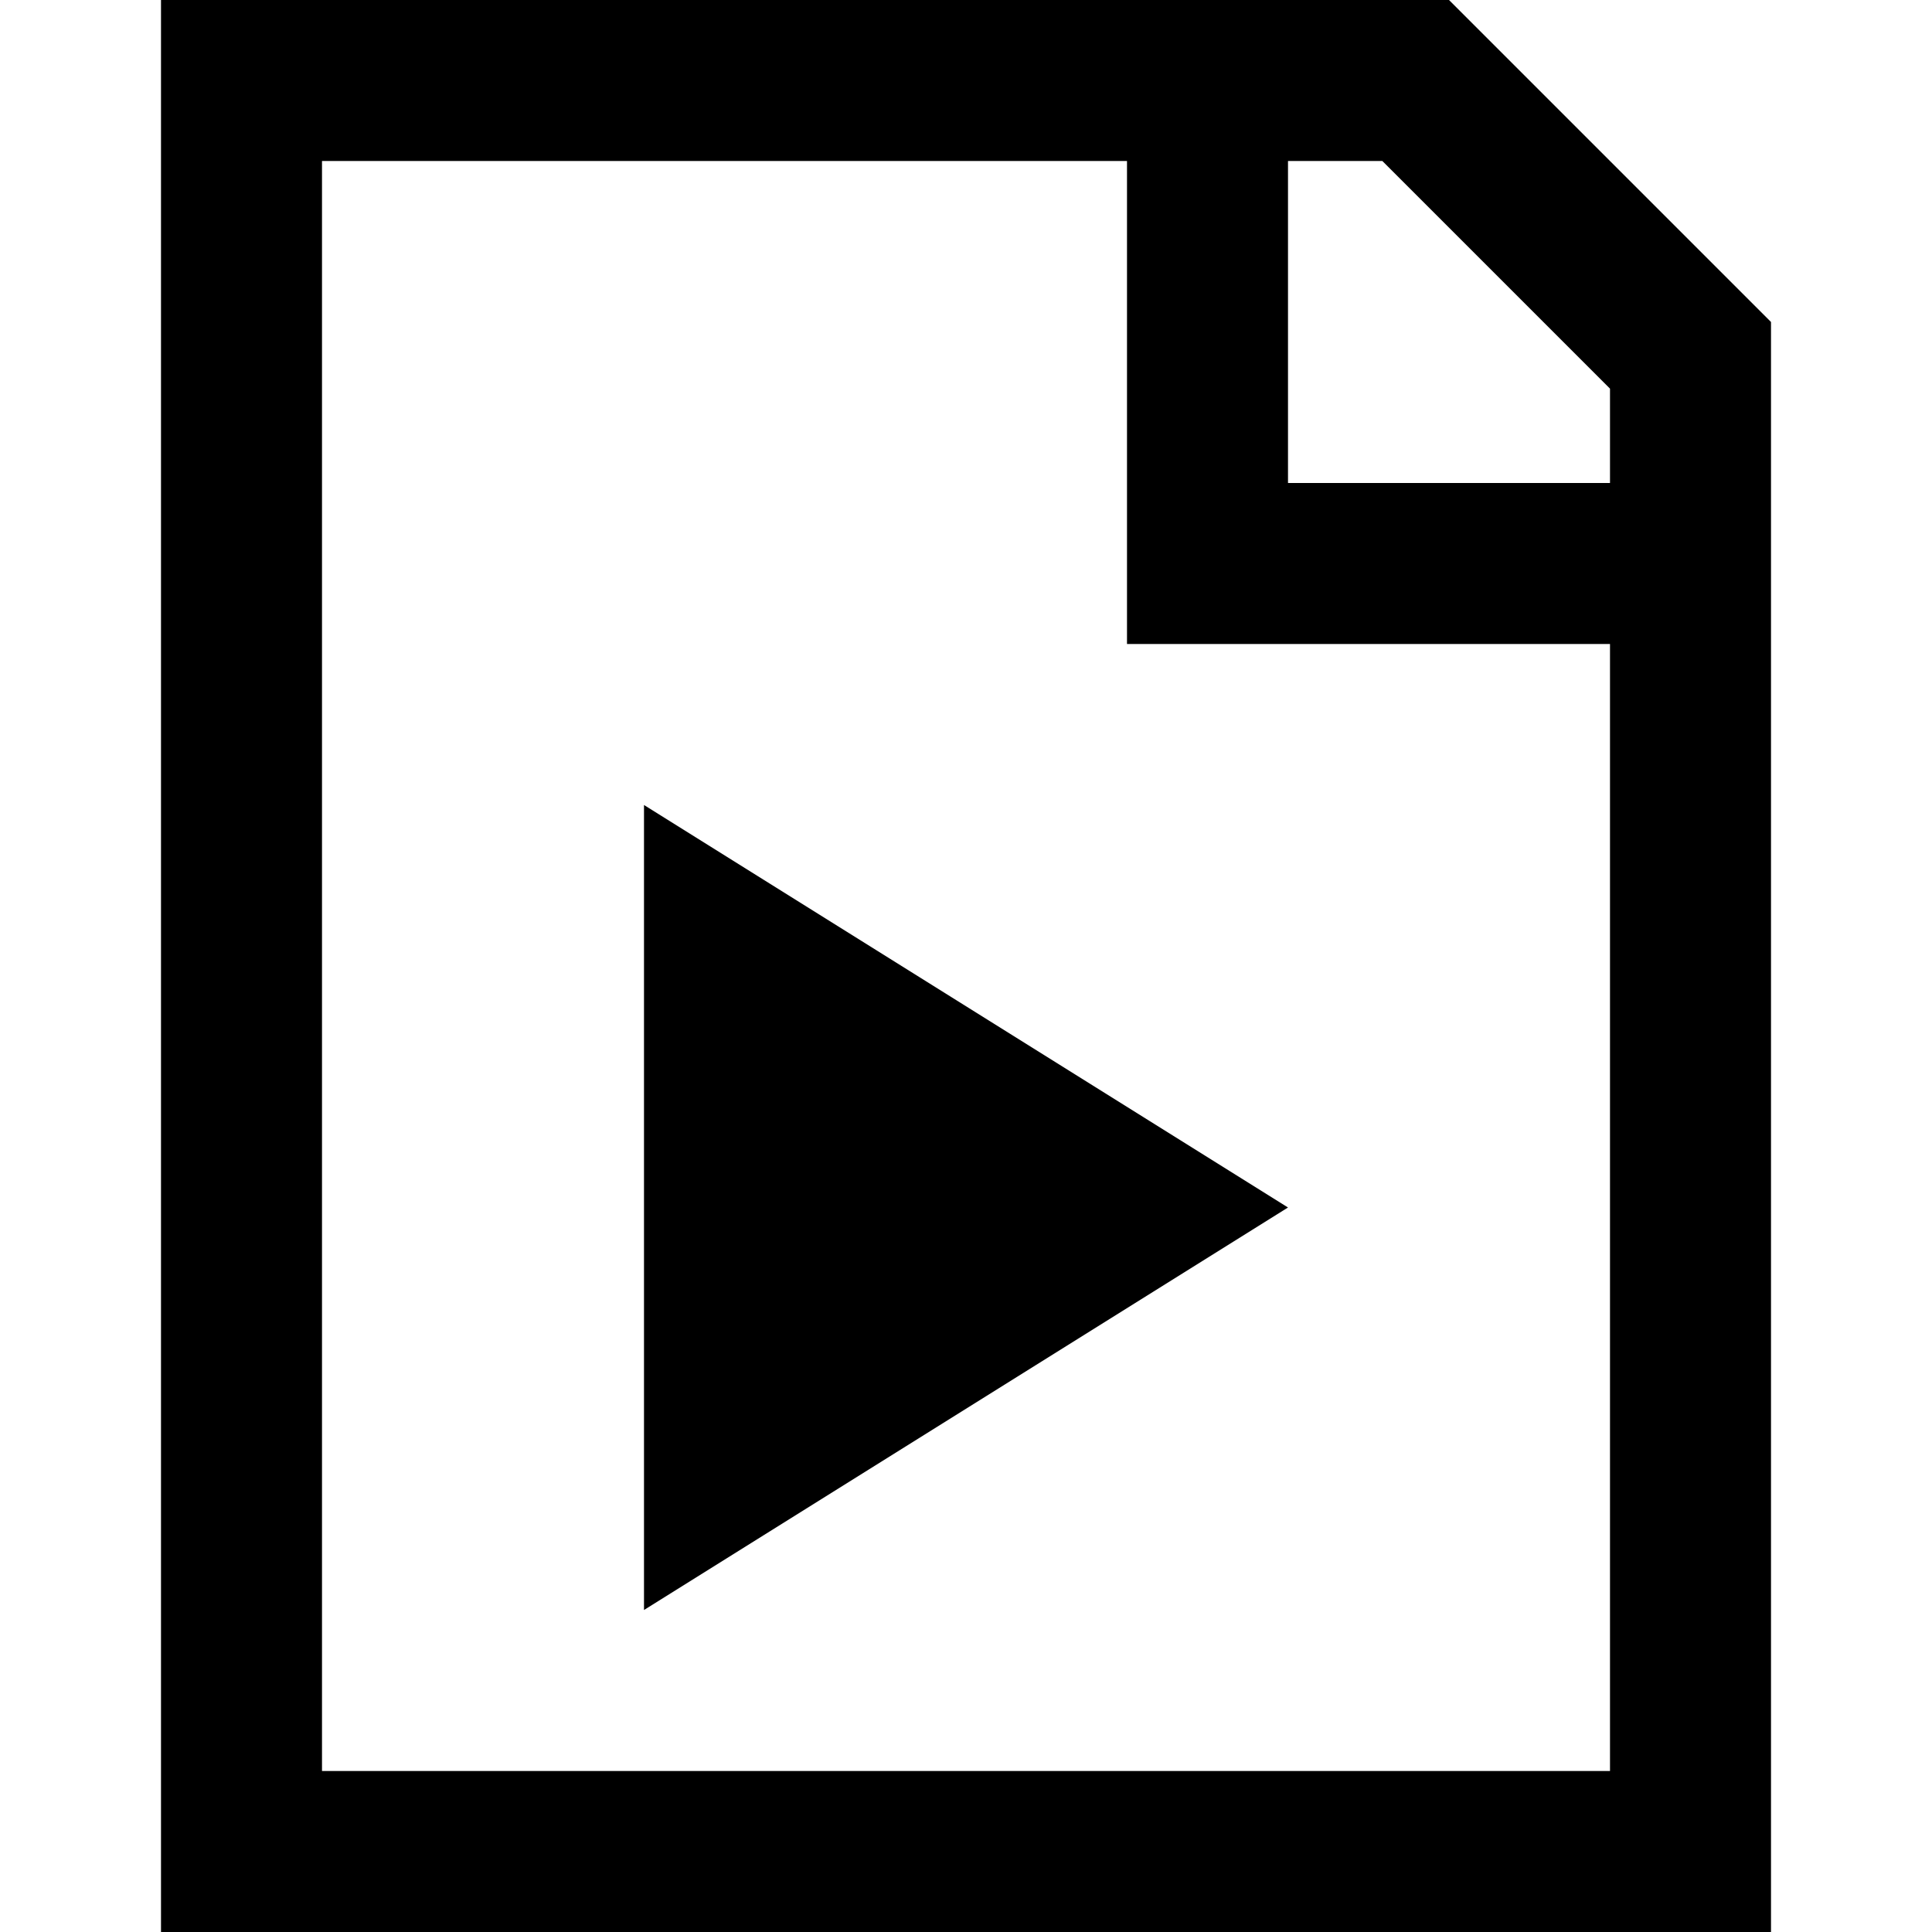 <svg width="12" height="12" viewBox="0 0 12 12" xmlns="http://www.w3.org/2000/svg">
<path d="M4 5L8 7.5L4 10V5Z"/>
<path fill-rule="evenodd" clip-rule="evenodd" d="M1 0V12H11V2L9 0H1ZM7 4H10V11H2V1H7V4ZM10 3V2.414L8.586 1H8V3H10Z"/>
</svg>
